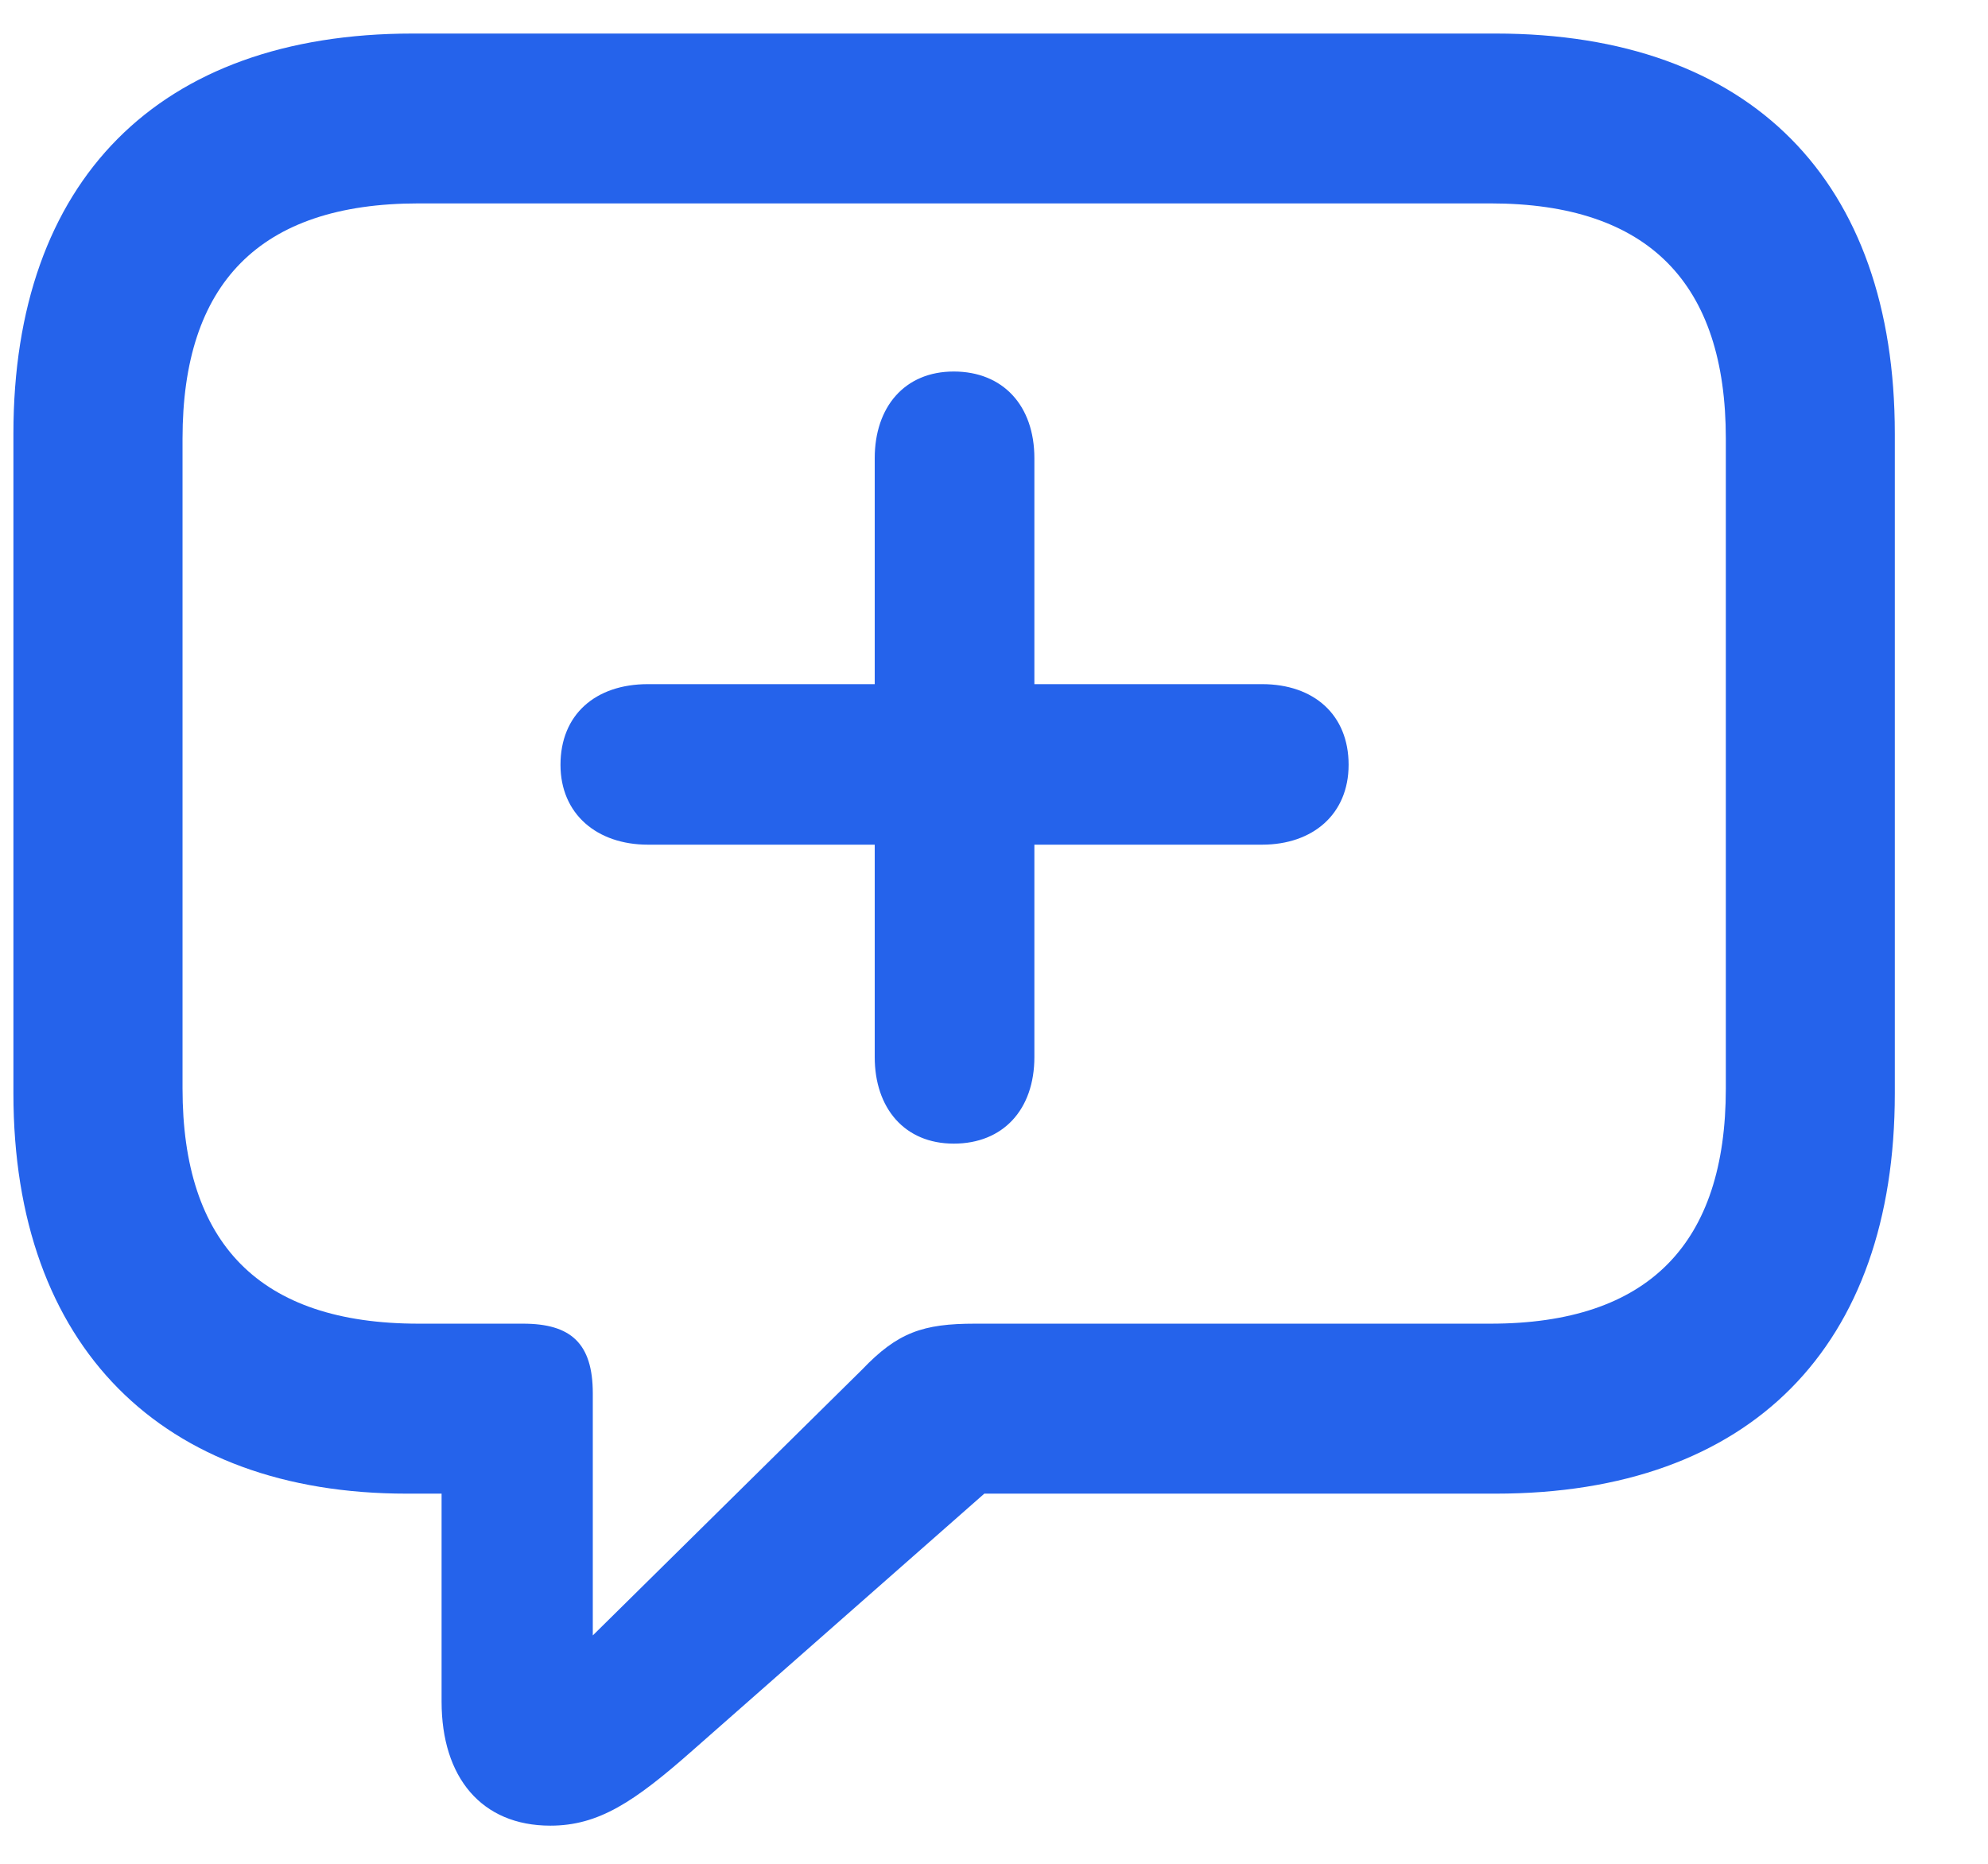 <svg
    width="16"
    height="15"
    viewBox="0 0 16 15"
    fill="none"
    xmlns="http://www.w3.org/2000/svg"
    >
    <path
        d="M4.429 14.693C4.818 14.693 5.105 14.502 5.577 14.085L7.922 12.021H12.037C14.095 12.021 15.25 10.831 15.25 8.801V3.489C15.25 1.459 14.095 0.27 12.037 0.27H3.321C1.271 0.27 0.108 1.459 0.108 3.489V8.801C0.108 10.838 1.305 12.021 3.273 12.021H3.554V13.695C3.554 14.304 3.875 14.693 4.429 14.693ZM4.771 13.162V11.214C4.771 10.81 4.593 10.653 4.21 10.653H3.369C2.084 10.653 1.469 10.004 1.469 8.76V3.53C1.469 2.286 2.084 1.637 3.369 1.637H11.996C13.274 1.637 13.89 2.286 13.89 3.53V8.76C13.89 10.004 13.274 10.653 11.996 10.653H7.847C7.43 10.653 7.225 10.722 6.938 11.023L4.771 13.162ZM7.676 9.204C8.072 9.204 8.325 8.931 8.325 8.507V6.798H10.157C10.567 6.798 10.854 6.552 10.854 6.155C10.854 5.752 10.574 5.506 10.157 5.506H8.325V3.688C8.325 3.264 8.072 2.99 7.676 2.99C7.279 2.99 7.04 3.277 7.04 3.688V5.506H5.215C4.791 5.506 4.511 5.752 4.511 6.155C4.511 6.552 4.805 6.798 5.215 6.798H7.04V8.507C7.04 8.917 7.279 9.204 7.676 9.204Z"
        fill="#2563EB"
        />
</svg>